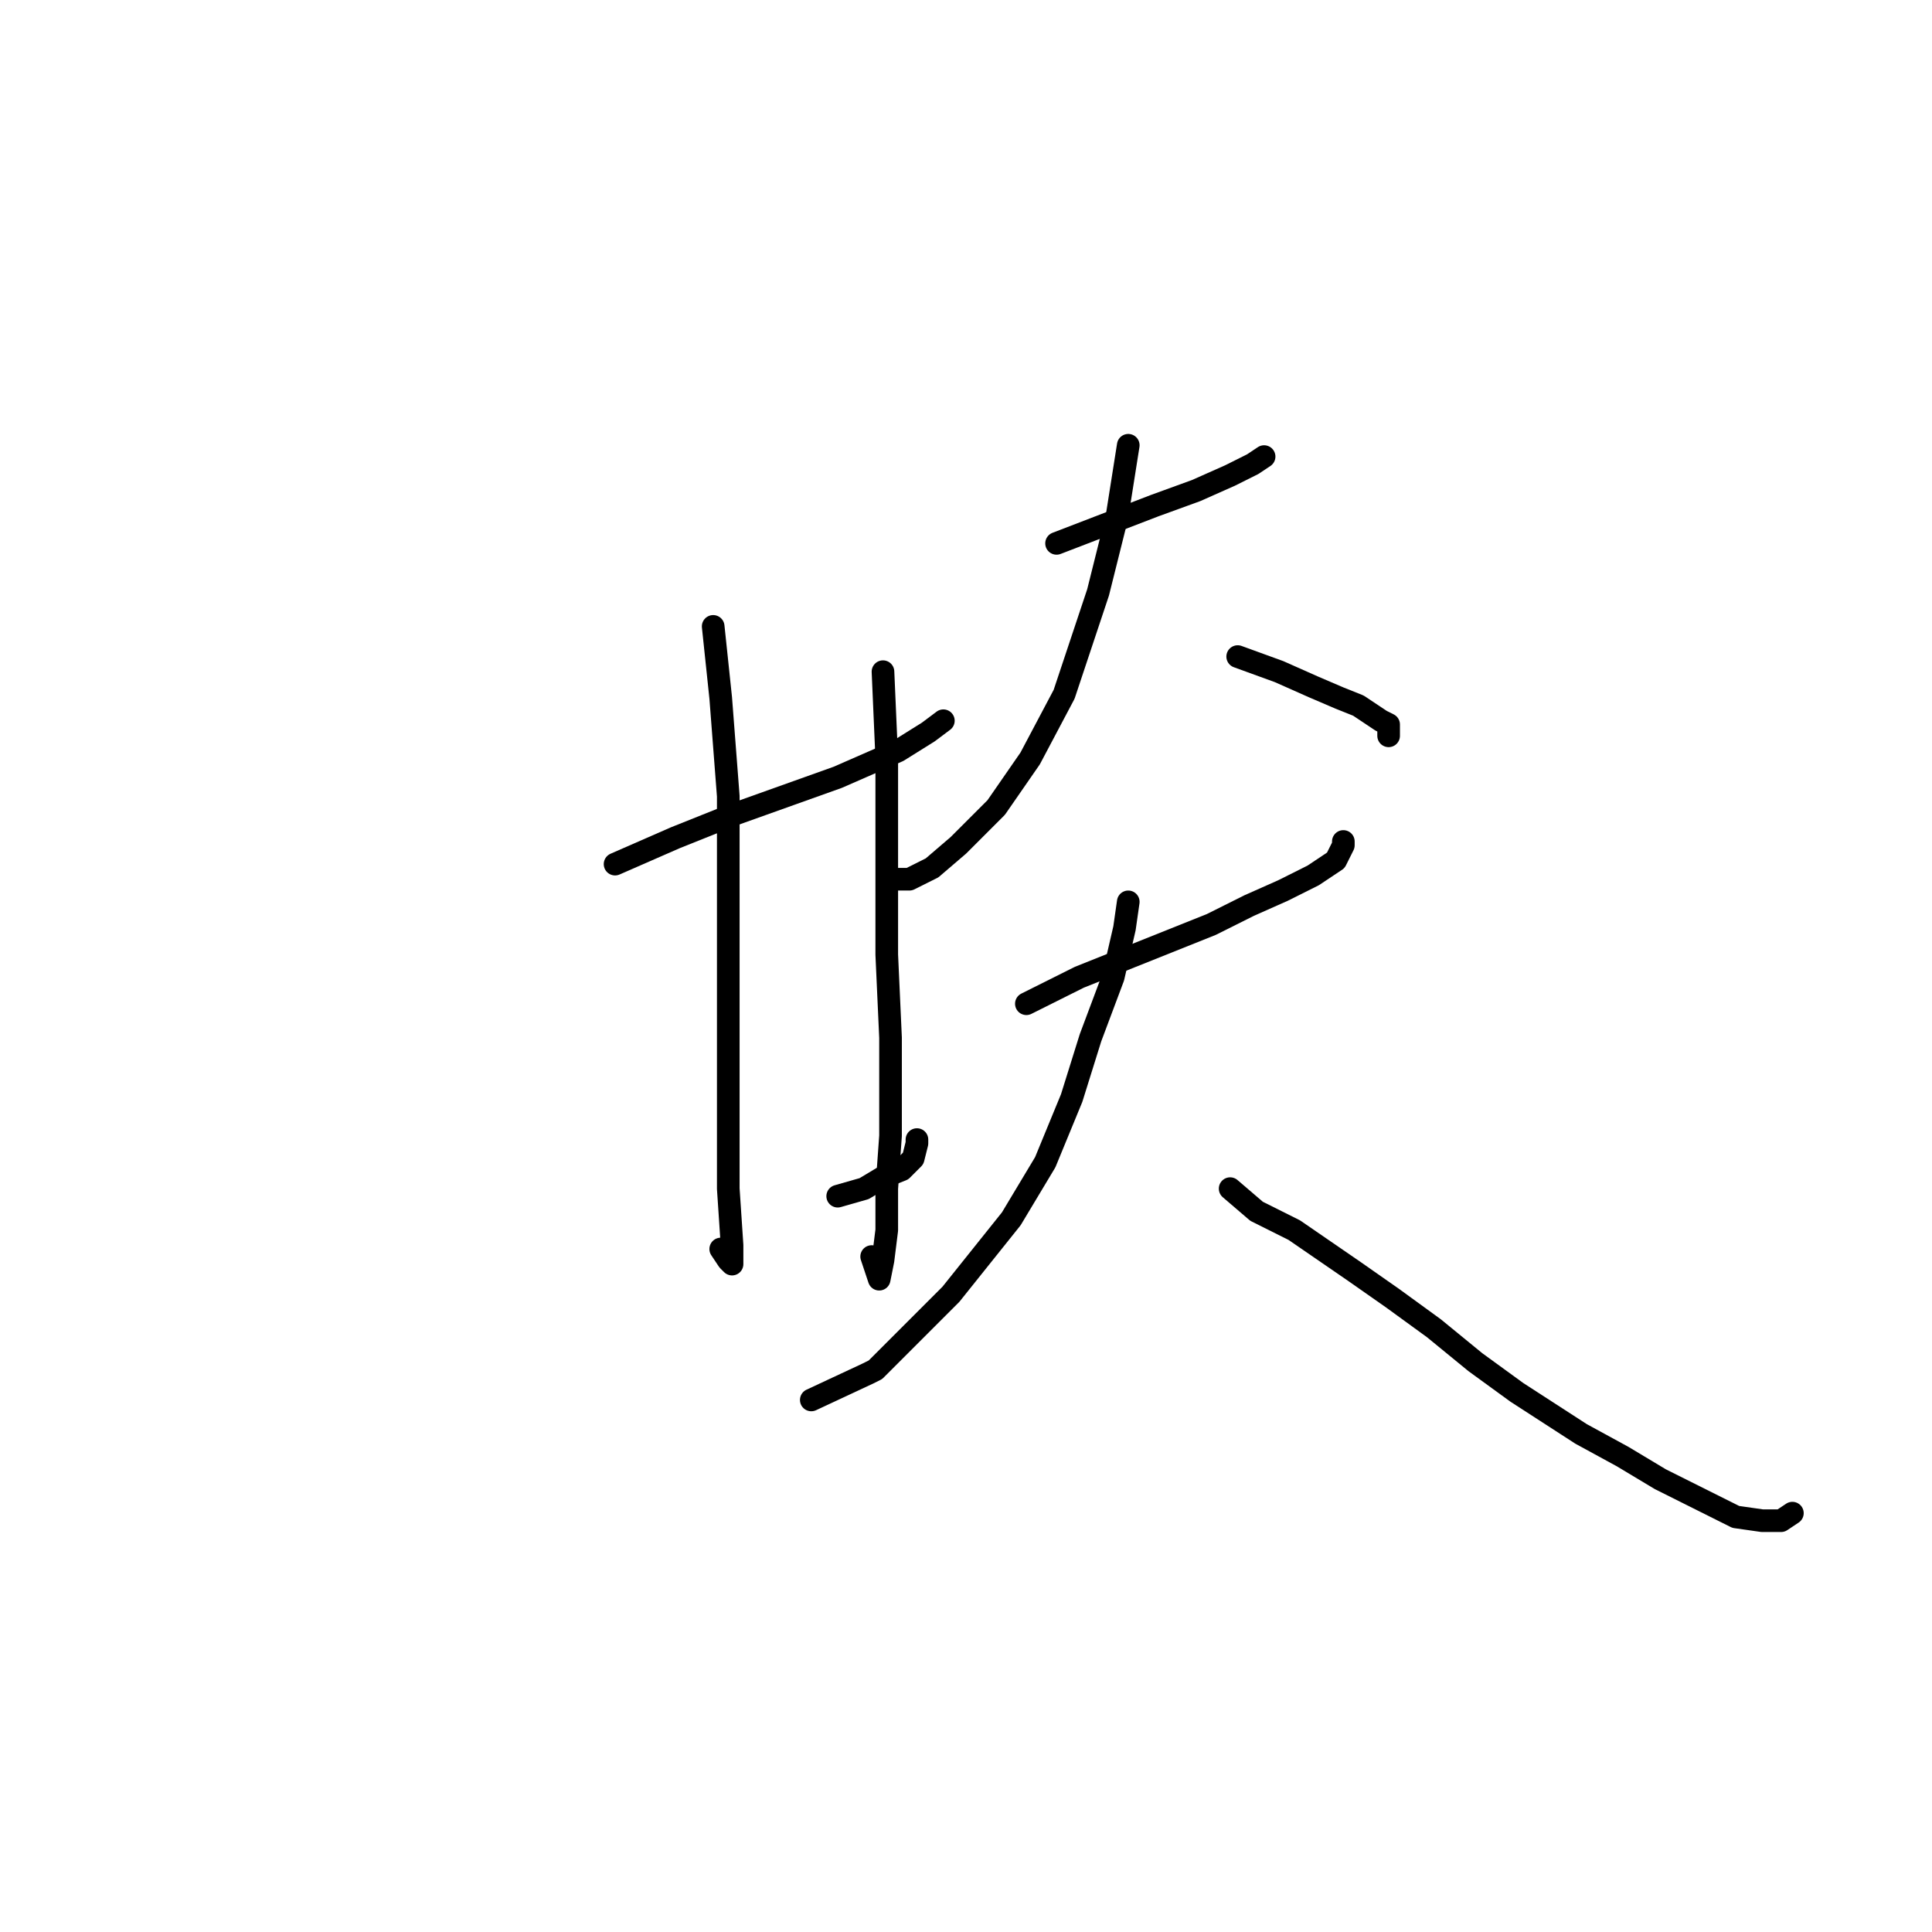 <?xml version="1.0" standalone="no"?>
    <svg width="256" height="256" xmlns="http://www.w3.org/2000/svg" version="1.1">
    <polyline stroke="black" stroke-width="3" stroke-linecap="round" fill="transparent" stroke-linejoin="round" points="81.5 114.5 89.5 111 97 108 104 105.5 111 103 119 99.5 123 97 125 95.5 125 95.5 " />
        <polyline stroke="black" stroke-width="3" stroke-linecap="round" fill="transparent" stroke-linejoin="round" points="94.5 83 95.5 92.5 96.5 105.5 96.5 126.5 96.5 139 96.5 149 96.5 157.5 97 165 97 167 97 167.5 96.5 167 95.5 165.5 95.5 165.5 " />
        <polyline stroke="black" stroke-width="3" stroke-linecap="round" fill="transparent" stroke-linejoin="round" points="96.5 169.5 " />
        <polyline stroke="black" stroke-width="3" stroke-linecap="round" fill="transparent" stroke-linejoin="round" points="96 169 " />
        <polyline stroke="black" stroke-width="3" stroke-linecap="round" fill="transparent" stroke-linejoin="round" points="111 158.5 114.5 157.5 117 156 119.5 155 121 153.5 121.5 151.5 121.5 151 121.5 151 " />
        <polyline stroke="black" stroke-width="3" stroke-linecap="round" fill="transparent" stroke-linejoin="round" points="117 89 117.5 100.5 117.5 113.5 117.5 126.5 118 137.5 118 150.5 117.5 157.5 117.5 163 117 167 116.5 169.5 115.5 166.5 115.5 166.5 " />
        <polyline stroke="black" stroke-width="3" stroke-linecap="round" fill="transparent" stroke-linejoin="round" points="140 72 146.5 69.5 153 67 158.5 65 163 63 166 61.5 167.5 60.5 167.5 60.5 " />
        <polyline stroke="black" stroke-width="3" stroke-linecap="round" fill="transparent" stroke-linejoin="round" points="149.5 59 148 68.5 145.5 78.5 141 92 136.5 100.5 132 107 127 112 123.5 115 120.5 116.5 119 116.5 119 116.5 " />
        <polyline stroke="black" stroke-width="3" stroke-linecap="round" fill="transparent" stroke-linejoin="round" points="164 87 169.5 89 174 91 177.5 92.5 180 93.5 183 95.5 184 96 184 96.5 184 97.5 184 97.5 " />
        <polyline stroke="black" stroke-width="3" stroke-linecap="round" fill="transparent" stroke-linejoin="round" points="136 133 139 131.5 143 129.5 150.5 126.5 160.5 122.5 165.5 120 170 118 174 116 177 114 178 112 178 111.5 178 111.5 " />
        <polyline stroke="black" stroke-width="3" stroke-linecap="round" fill="transparent" stroke-linejoin="round" points="149.5 119.5 149 123 147.5 129.5 144.5 137.5 142 145.5 138.5 154 134 161.5 126 171.5 120.5 177 116 181.5 115 182 107.5 185.5 107.5 185.5 " />
        <polyline stroke="black" stroke-width="3" stroke-linecap="round" fill="transparent" stroke-linejoin="round" points="163 157.5 166.5 160.5 171.5 163 179.5 168.5 184.5 172 190 176 195.5 180.5 201 184.5 209.5 190 215 193 220 196 226 199 230 201 233.5 201.5 236 201.5 237.5 200.5 237.5 200.5 " />
        </svg>